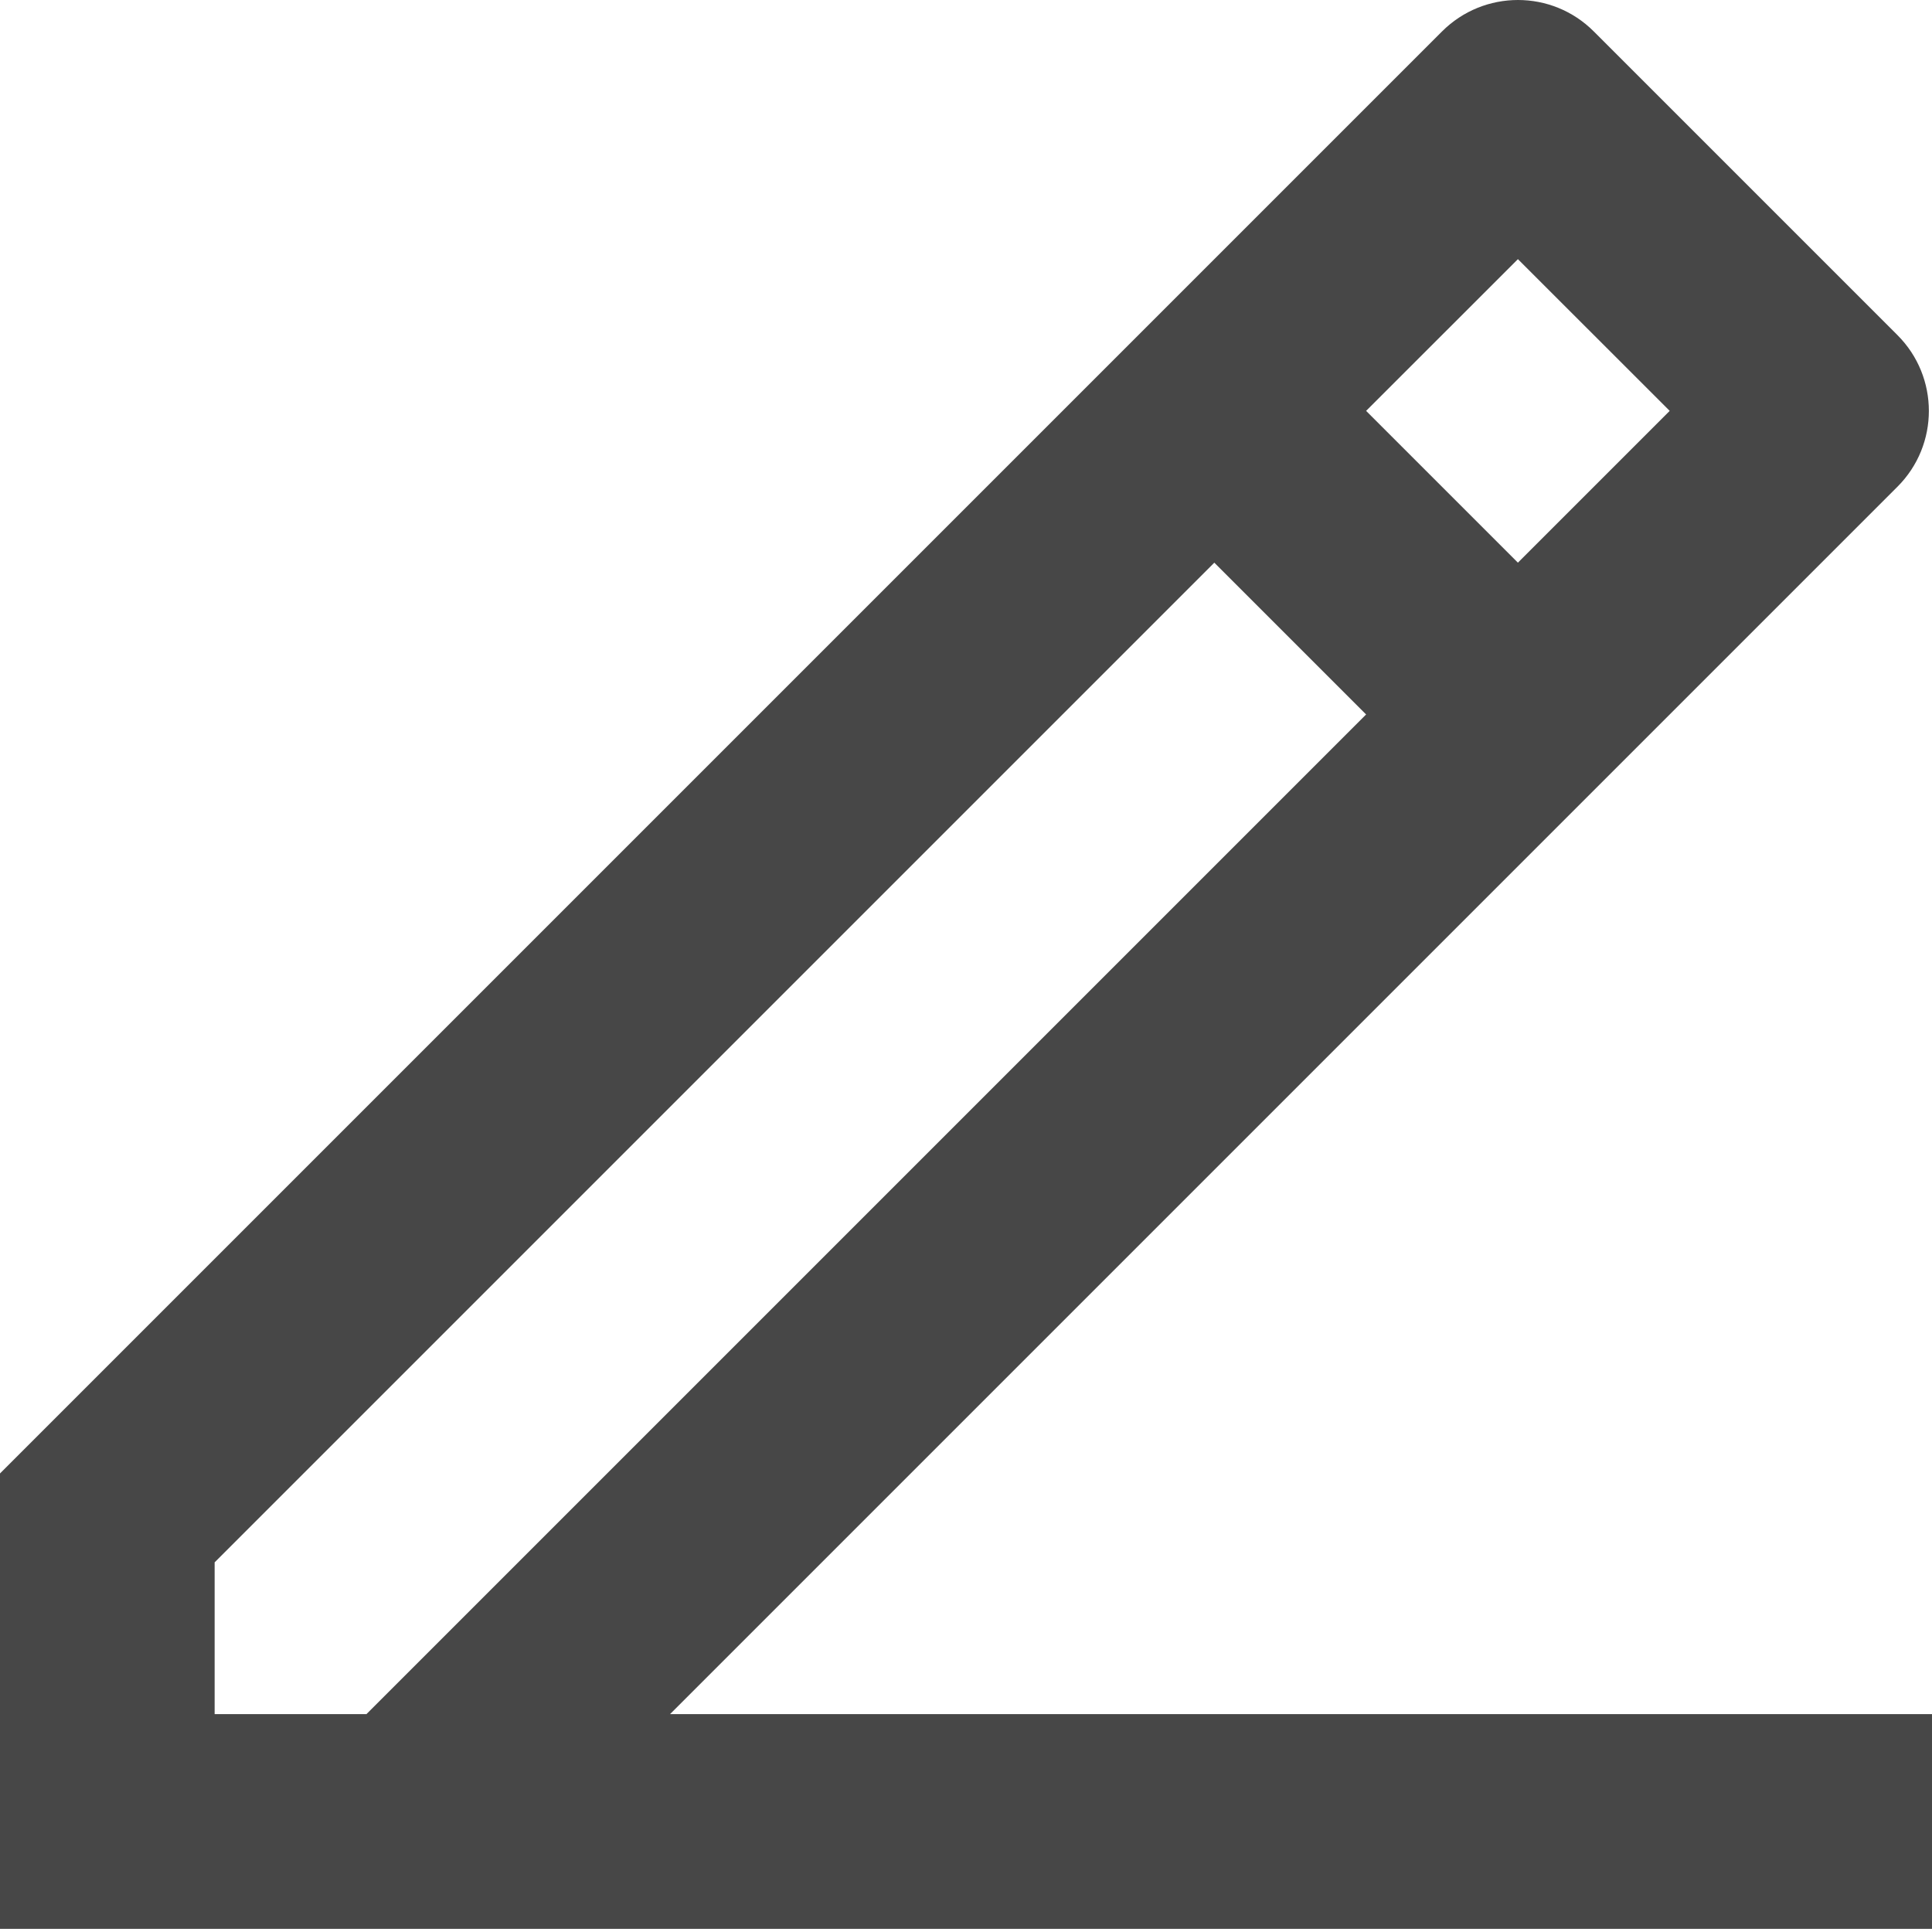 <svg width="21" height="21" viewBox="0 0 21 21" fill="none" xmlns="http://www.w3.org/2000/svg">
<path d="M2.333 18.632H3.983L14.849 7.766L13.199 6.116L2.333 16.982V18.632ZM21 20.966H0V16.016L15.674 0.342C16.13 -0.114 16.869 -0.114 17.324 0.342L20.624 3.642C21.08 4.097 21.08 4.836 20.624 5.291L7.283 18.632H21V20.966ZM14.849 4.466L16.499 6.116L18.149 4.466L16.499 2.817L14.849 4.466Z" fill="#474747"/>
</svg>
